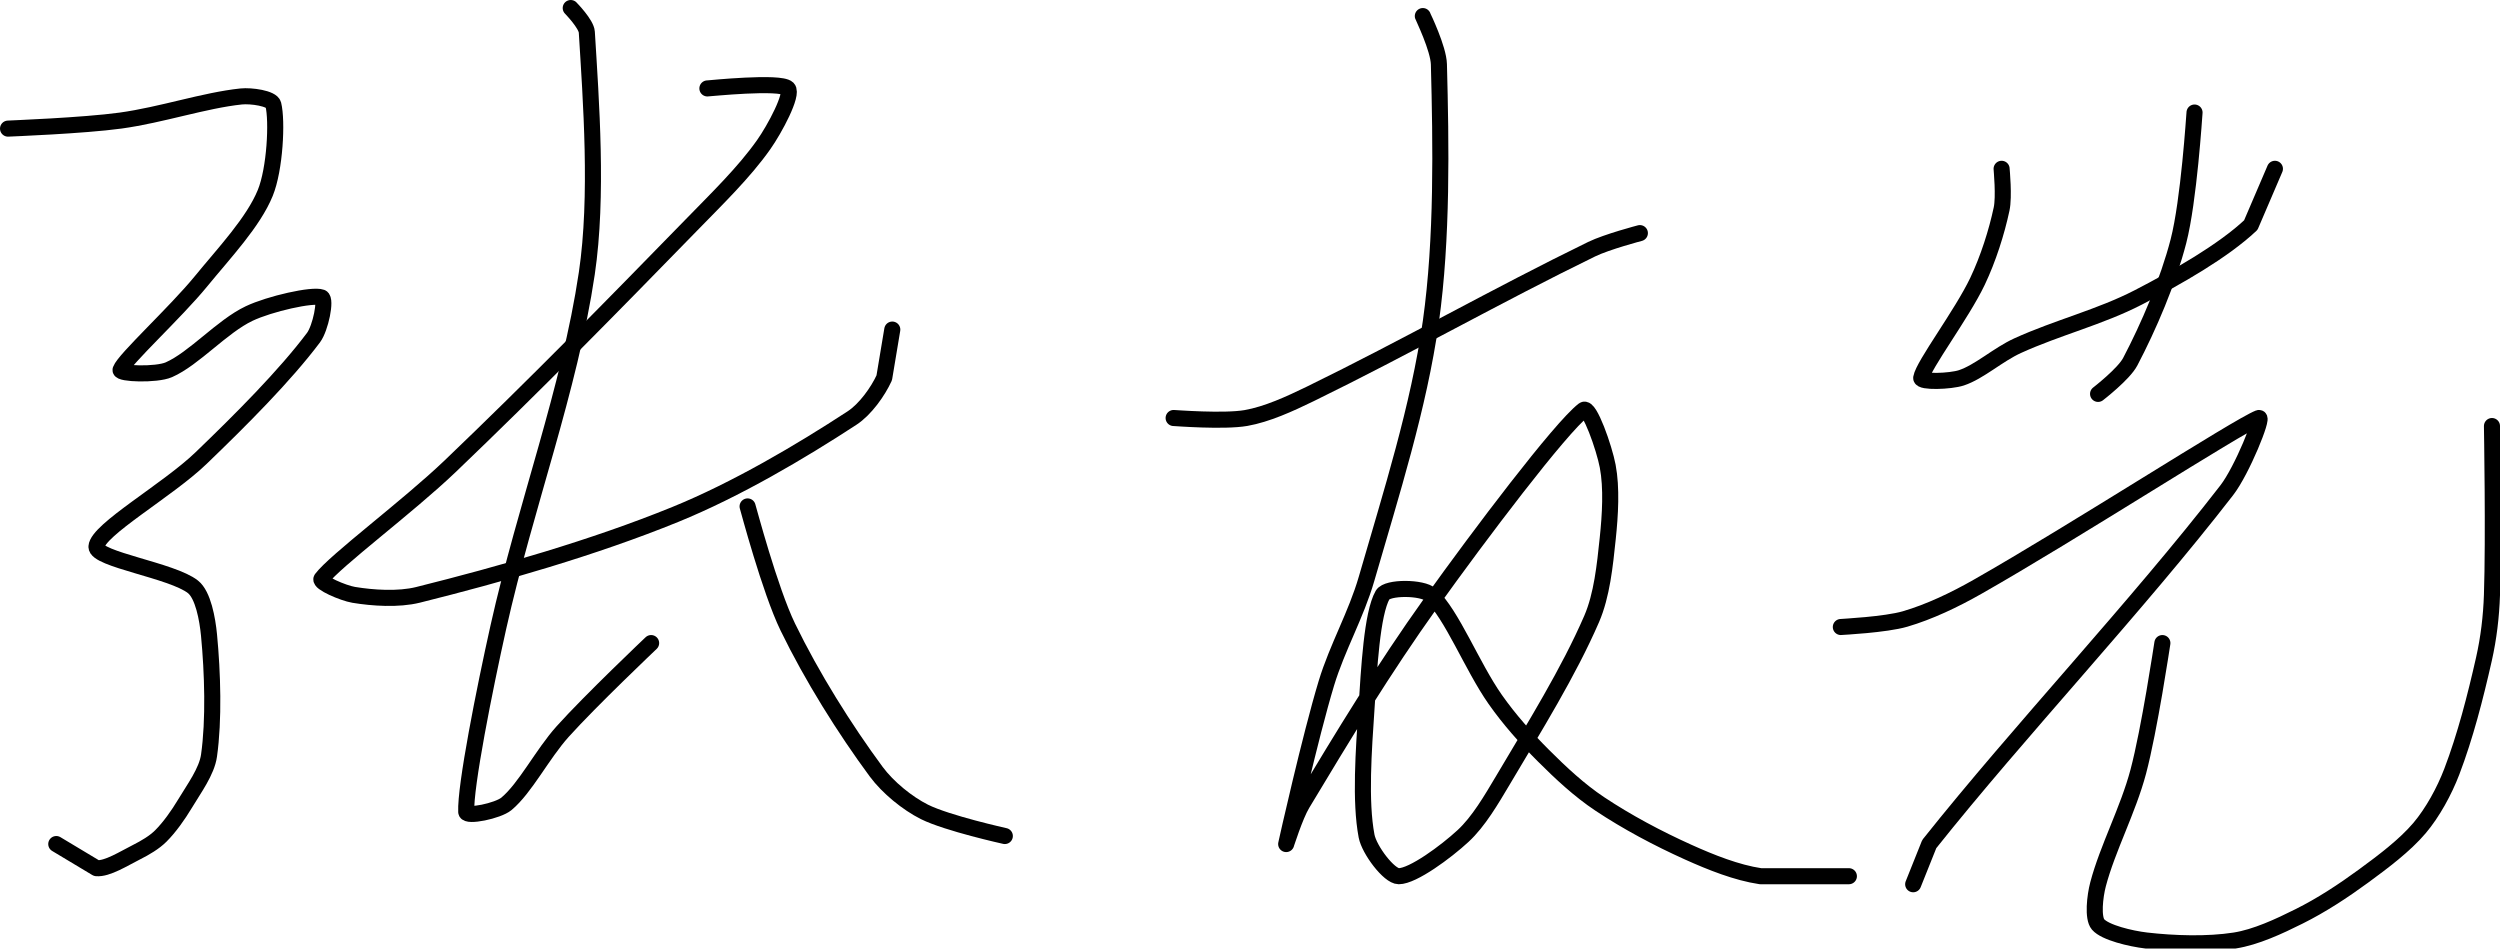 <?xml version="1.0" encoding="UTF-8" standalone="no"?><!DOCTYPE svg PUBLIC "-//W3C//DTD SVG 1.1//EN" "http://www.w3.org/Graphics/SVG/1.1/DTD/svg11.dtd"><svg xmlns="http://www.w3.org/2000/svg" version="1.1" width="311" height="118"><path fill="none" stroke="#000000" stroke-width="2" stroke-linecap="round" stroke-linejoin="round" d="M 1 16 c 0.25 -0.02 9.33 -0.36 14 -1 c 5.09 -0.7 10.43 -2.52 15 -3 c 1.23 -0.13 3.81 0.23 4 1 c 0.51 2.06 0.21 8.03 -1 11 c -1.49 3.65 -5.09 7.44 -8 11 c -3.18 3.89 -9.53 9.7 -10 11 c -0.19 0.52 4.45 0.68 6 0 c 3.15 -1.38 6.62 -5.4 10 -7 c 2.55 -1.21 7.89 -2.42 9 -2 c 0.61 0.23 -0.12 3.82 -1 5 c -3.55 4.73 -9.02 10.21 -14 15 c -4.13 3.98 -12.87 8.92 -13 11 c -0.1 1.59 9.4 2.95 12 5 c 1.27 1 1.81 4.02 2 6 c 0.45 4.69 0.63 10.57 0 15 c -0.28 1.98 -1.86 4.1 -3 6 c -0.85 1.41 -1.9 2.9 -3 4 c -0.8 0.8 -1.95 1.47 -3 2 c -1.57 0.79 -3.67 2.13 -5 2 l -5 -3"/><path fill="none" stroke="#000000" stroke-width="2" stroke-linecap="round" stroke-linejoin="round" d="M 88 11 c 0.18 0 9.08 -0.92 10 0 c 0.7 0.7 -1.62 5.05 -3 7 c -2.43 3.45 -5.77 6.68 -9 10 c -10.19 10.45 -19.5 19.95 -30 30 c -5.26 5.03 -14.32 11.76 -16 14 c -0.35 0.47 2.68 1.78 4 2 c 2.35 0.39 5.55 0.61 8 0 c 10.29 -2.57 21.81 -5.85 32 -10 c 7.61 -3.1 15.59 -7.81 22 -12 c 1.64 -1.07 3.22 -3.29 4 -5 l 1 -6"/><path fill="none" stroke="#000000" stroke-width="2" stroke-linecap="round" stroke-linejoin="round" d="M 71 1 c 0.04 0.05 1.94 1.98 2 3 c 0.52 8.52 1.42 20.42 0 30 c -2.15 14.48 -7.61 28.87 -11 44 c -1.74 7.79 -4.14 19.88 -4 23 c 0.03 0.68 3.94 -0.12 5 -1 c 2.37 -1.98 4.44 -6.15 7 -9 c 3.5 -3.89 11 -11 11 -11"/><path fill="none" stroke="#000000" stroke-width="2" stroke-linecap="round" stroke-linejoin="round" d="M 93 63 c 0.09 0.26 2.76 10.38 5 15 c 2.99 6.16 7.07 12.68 11 18 c 1.46 1.97 3.87 3.93 6 5 c 2.85 1.42 10 3 10 3"/><path fill="none" stroke="#000000" stroke-width="2" stroke-linecap="round" stroke-linejoin="round" d="M 146 52 c 0.16 0 6.25 0.48 9 0 c 2.61 -0.46 5.41 -1.74 8 -3 c 11.92 -5.82 23.22 -12.26 35 -18 c 1.89 -0.92 6 -2 6 -2"/><path fill="none" stroke="#000000" stroke-width="2" stroke-linecap="round" stroke-linejoin="round" d="M 177 2 c 0.03 0.1 1.95 4.04 2 6 c 0.26 9.94 0.45 21.66 -1 32 c -1.5 10.65 -4.92 21.34 -8 32 c -1.3 4.5 -3.64 8.52 -5 13 c -2.01 6.64 -4.93 19.65 -5 20 c -0.02 0.09 1.09 -3.48 2 -5 c 5.02 -8.37 10.15 -16.82 16 -25 c 6.03 -8.44 16.1 -21.76 19 -24 c 0.72 -0.56 2.57 4.72 3 7 c 0.51 2.7 0.31 6.06 0 9 c -0.35 3.33 -0.72 7.04 -2 10 c -2.87 6.62 -7.08 13.38 -11 20 c -1.48 2.49 -3.06 5.21 -5 7 c -2.12 1.96 -6.23 5 -8 5 c -1.2 0 -3.67 -3.27 -4 -5 c -0.82 -4.32 -0.36 -10.66 0 -16 c 0.31 -4.72 0.66 -11.66 2 -14 c 0.57 -0.99 4.96 -0.97 6 0 c 2.64 2.46 5.09 8.84 8 13 c 1.76 2.51 3.83 4.83 6 7 c 2.17 2.17 4.49 4.33 7 6 c 3.41 2.27 7.23 4.3 11 6 c 2.86 1.29 6.05 2.56 9 3 l 11 0"/><path fill="none" stroke="#000000" stroke-width="2" stroke-linecap="round" stroke-linejoin="round" d="M 249 21 c 0 0.09 0.33 3.46 0 5 c -0.62 2.91 -1.67 6.2 -3 9 c -1.95 4.1 -6.73 10.41 -7 12 c -0.1 0.57 3.61 0.46 5 0 c 2.23 -0.74 4.54 -2.88 7 -4 c 4.92 -2.24 10.28 -3.56 15 -6 c 4.86 -2.51 10.56 -5.76 14 -9 l 3 -7"/><path fill="none" stroke="#000000" stroke-width="2" stroke-linecap="round" stroke-linejoin="round" d="M 273 14 c -0.03 0.28 -0.7 10.98 -2 16 c -1.3 5.03 -3.71 10.64 -6 15 c -0.8 1.53 -4 4 -4 4"/><path fill="none" stroke="#000000" stroke-width="2" stroke-linecap="round" stroke-linejoin="round" d="M 229 78 c 0.14 -0.02 5.55 -0.28 8 -1 c 3 -0.88 6.12 -2.36 9 -4 c 11.94 -6.78 32.4 -20 35 -21 c 0.63 -0.24 -2.08 6.52 -4 9 c -11.21 14.49 -25.74 29.85 -37 44 l -2 5"/><path fill="none" stroke="#000000" stroke-width="2" stroke-linecap="round" stroke-linejoin="round" d="M 269 80 c -0.05 0.28 -1.61 10.77 -3 16 c -1.27 4.78 -3.82 9.52 -5 14 c -0.4 1.51 -0.69 4.2 0 5 c 0.87 1.01 4.03 1.77 6 2 c 3.43 0.4 7.63 0.53 11 0 c 2.62 -0.41 5.5 -1.75 8 -3 c 2.77 -1.38 5.46 -3.14 8 -5 c 2.48 -1.82 5.14 -3.81 7 -6 c 1.62 -1.92 3.07 -4.57 4 -7 c 1.68 -4.4 2.93 -9.27 4 -14 c 0.59 -2.62 0.91 -5.29 1 -8 c 0.24 -7.05 0 -21 0 -21"/></svg>